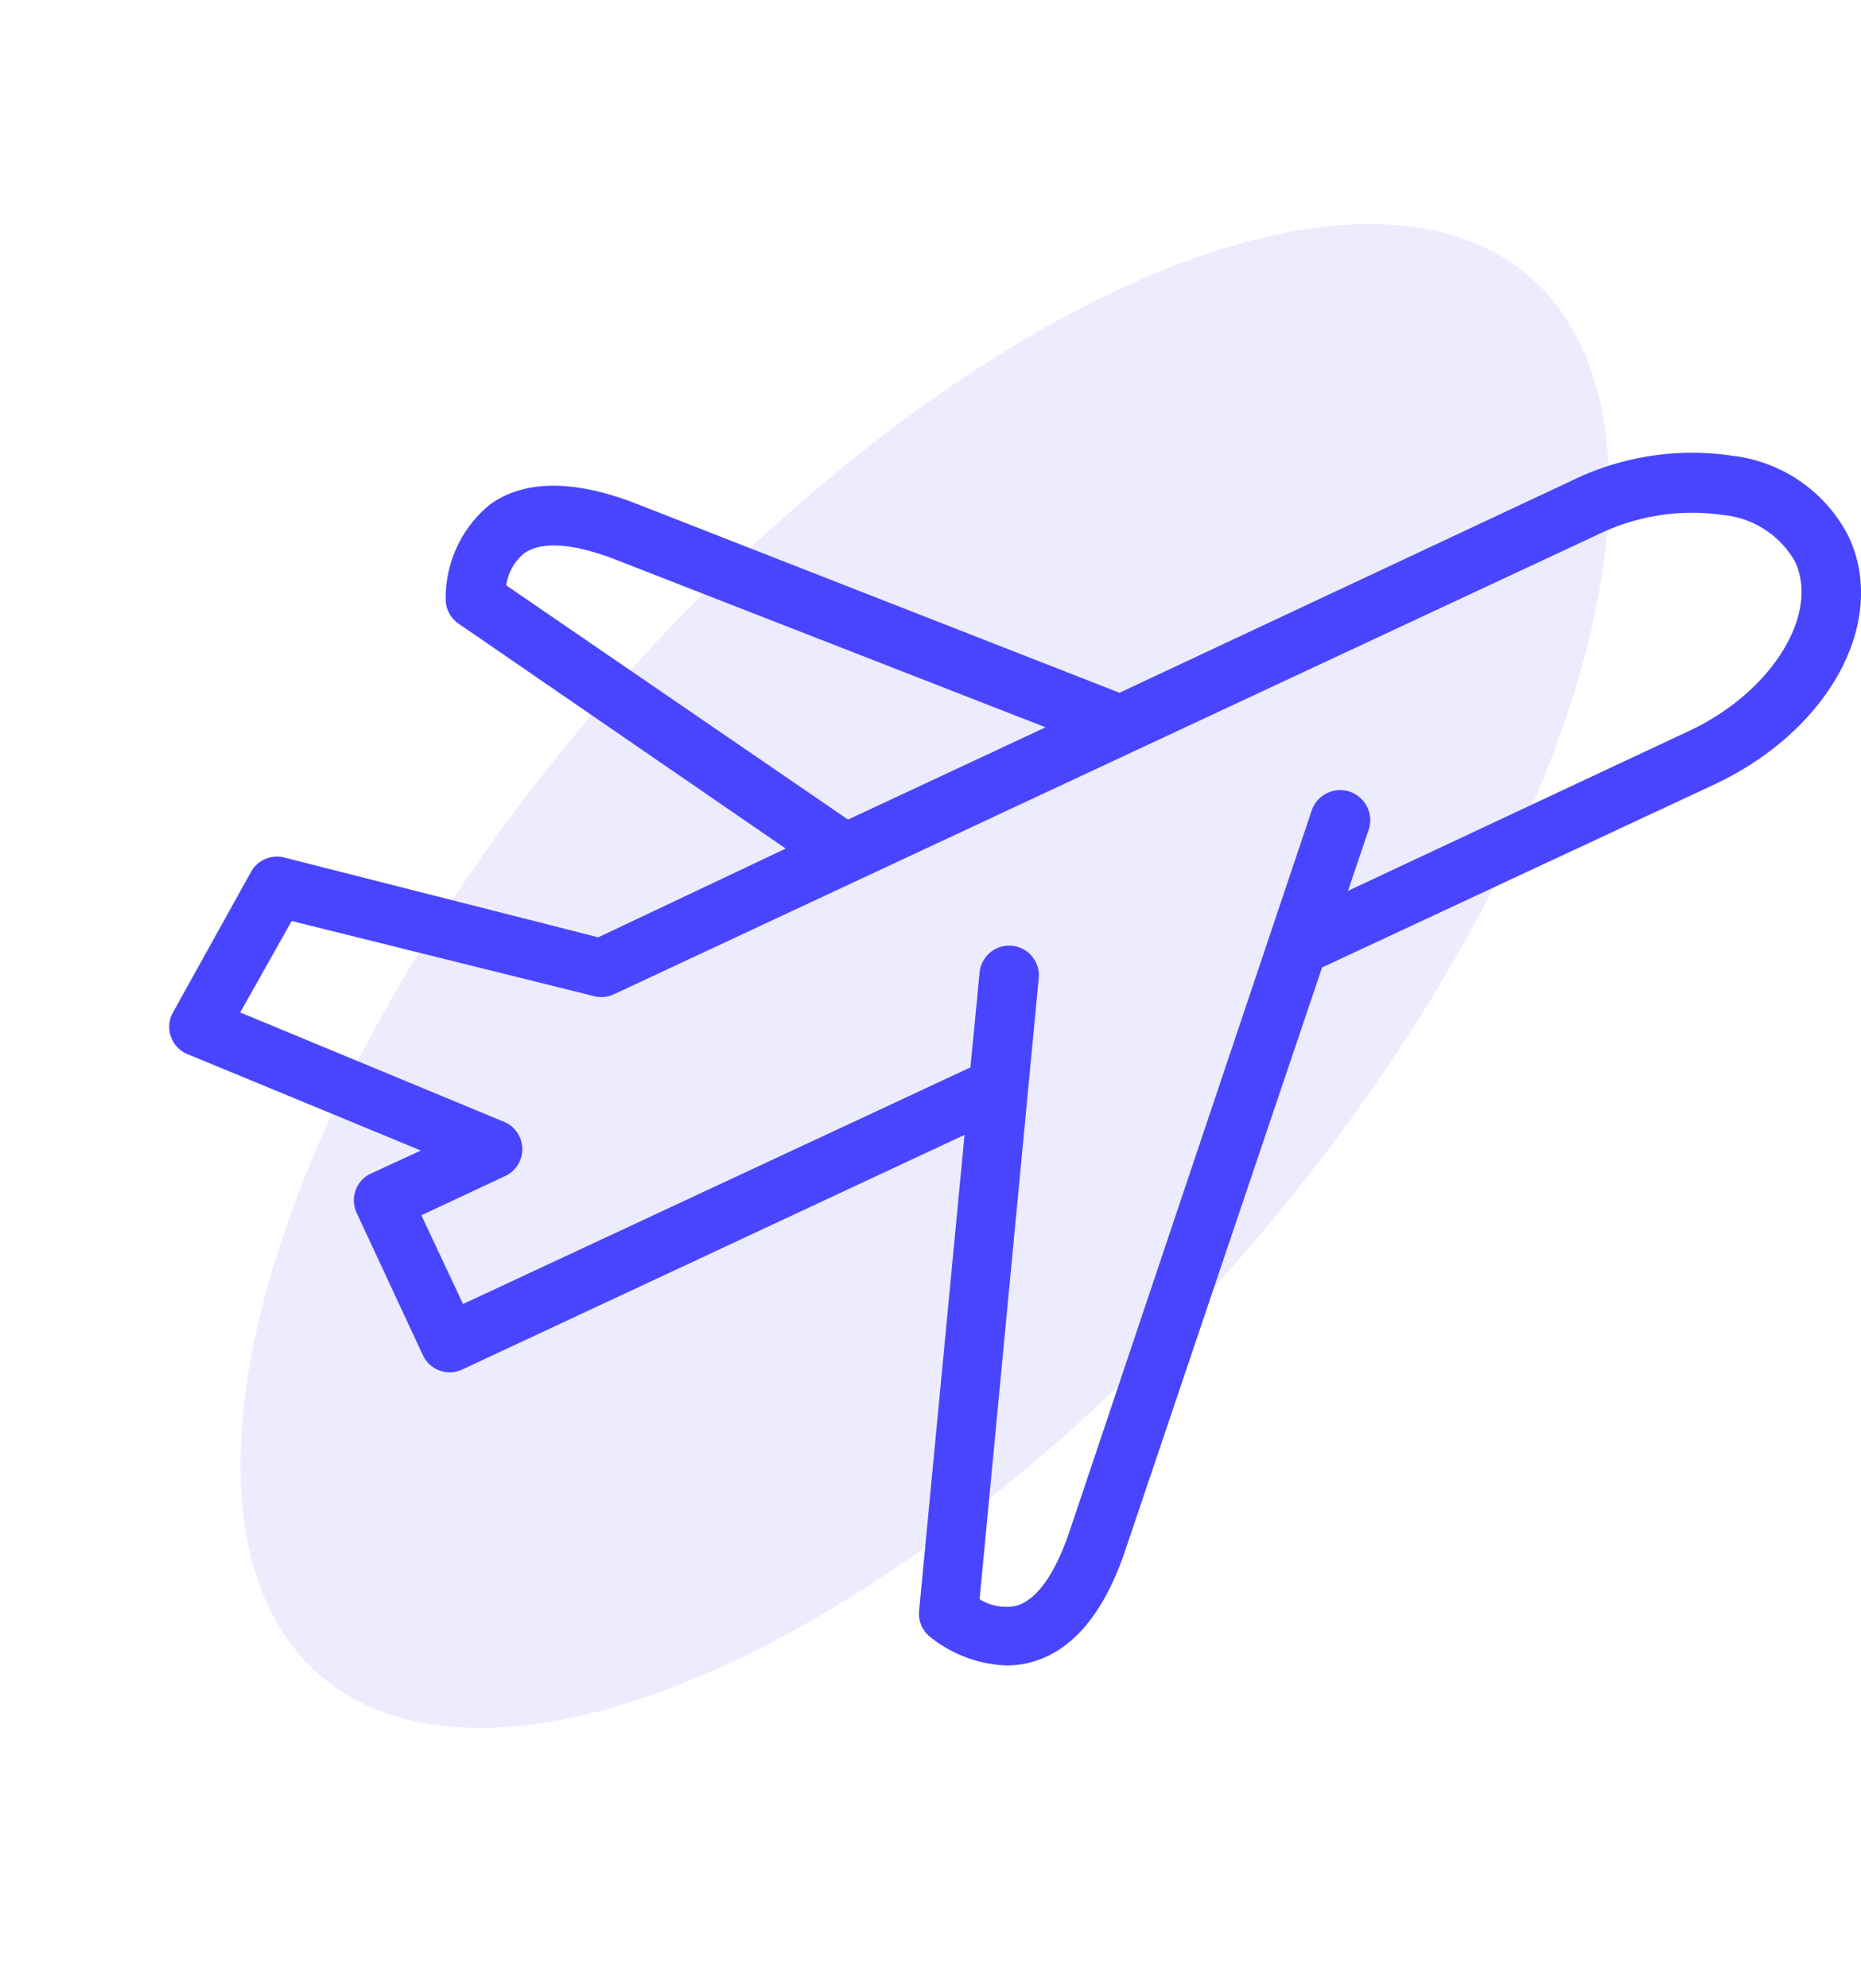 <svg width="44" height="47" fill="none" xmlns="http://www.w3.org/2000/svg"><ellipse cx="21.865" cy="23.071" rx="10" ry="21.857" transform="rotate(40.877 21.865 23.071)" fill="#4945FF" fill-opacity=".1"/><path d="M8.768 27.74a.7.7 0 00-.342.917l1.572 3.376a.7.7 0 00.63.406.705.705 0 00.293-.063l11.884-5.55L21.73 38.08a.7.7 0 00.23.587 3.05 3.05 0 001.846.7c.186-.001.371-.024.552-.07.965-.252 1.713-1.112 2.223-2.58l4.677-13.848 9.262-4.32c2.726-1.273 4.131-3.852 3.188-5.865a3.54 3.54 0 00-2.734-1.909 6.48 6.48 0 00-3.816.588l-10.689 5.012-11.492-4.495c-1.447-.546-2.594-.532-3.397.049a2.85 2.85 0 00-1.042 2.258.7.7 0 00.3.552l7.739 5.32-4.432 2.097-7.431-1.888a.7.7 0 00-.776.336l-1.852 3.334a.697.697 0 00.363.986l5.502 2.272-1.182.545zm3.201-13.903c.042-.295.191-.564.42-.755.399-.287 1.126-.245 2.097.119l10.235 3.991-4.67 2.181-8.081-5.536zM5.68 23.931l1.216-2.16 7.15 1.776a.7.7 0 00.463-.042L37.75 12.649a5.11 5.11 0 012.985-.476 2.19 2.19 0 011.706 1.105c.586 1.258-.567 3.097-2.517 4.005l-8.053 3.775.49-1.447a.71.71 0 10-1.35-.447l-5.753 17.12c-.343.971-.77 1.552-1.245 1.677a1.18 1.18 0 01-.852-.16l1.398-14.68a.702.702 0 10-1.398-.133l-.217 2.243-11.996 5.593-.985-2.097 1.97-.923a.7.7 0 000-1.28l-6.256-2.593z" fill="#4945FF"/></svg>
